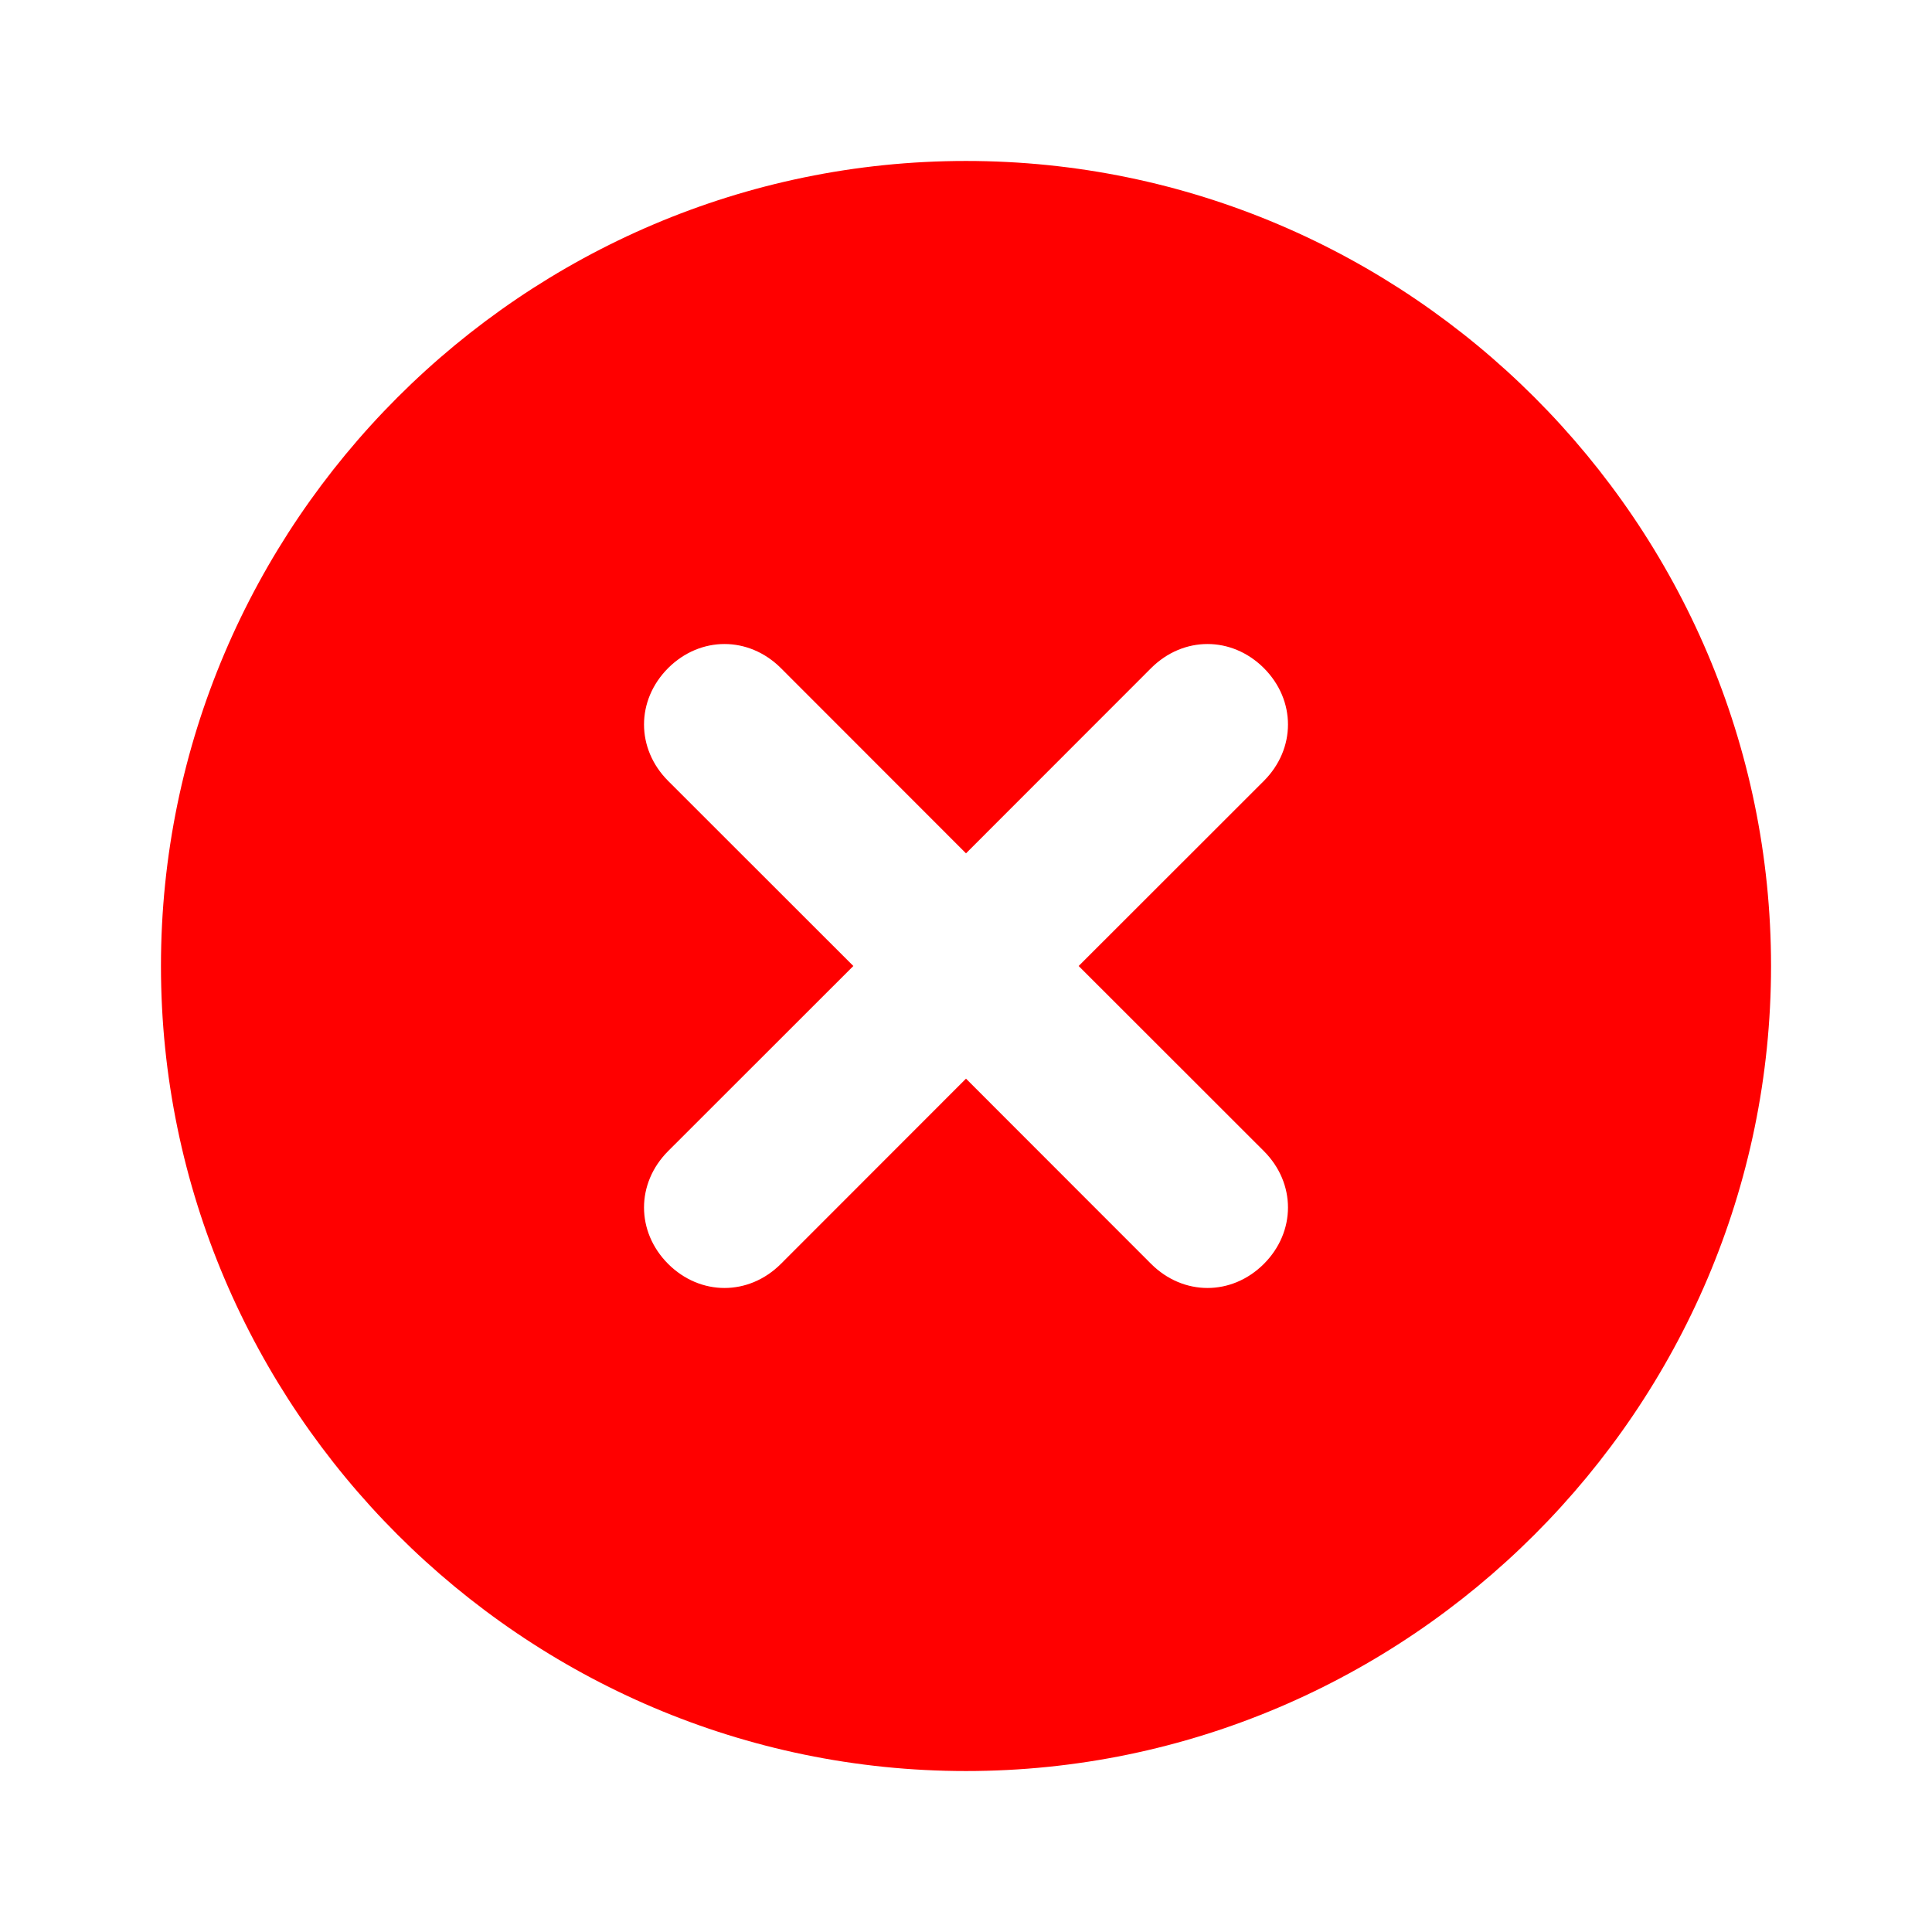 <svg width="16" height="16" viewBox="0 0 16 16" fill="none" xmlns="http://www.w3.org/2000/svg">
<path d="M8 1.333C4.333 1.333 1.333 4.333 1.333 8C1.333 11.667 4.333 14.667 8 14.667C11.667 14.667 14.667 11.667 14.667 8C14.667 4.333 11.667 1.333 8 1.333ZM10.467 9.533C10.733 9.8 10.733 10.2 10.467 10.467C10.2 10.733 9.8 10.733 9.533 10.467L8 8.933L6.467 10.467C6.2 10.733 5.8 10.733 5.533 10.467C5.267 10.2 5.267 9.8 5.533 9.533L7.067 8L5.533 6.467C5.267 6.2 5.267 5.8 5.533 5.533C5.8 5.267 6.2 5.267 6.467 5.533L8 7.067L9.533 5.533C9.8 5.267 10.2 5.267 10.467 5.533C10.733 5.8 10.733 6.2 10.467 6.467L8.933 8L10.467 9.533Z" fill="#FF0000"/>
</svg>
